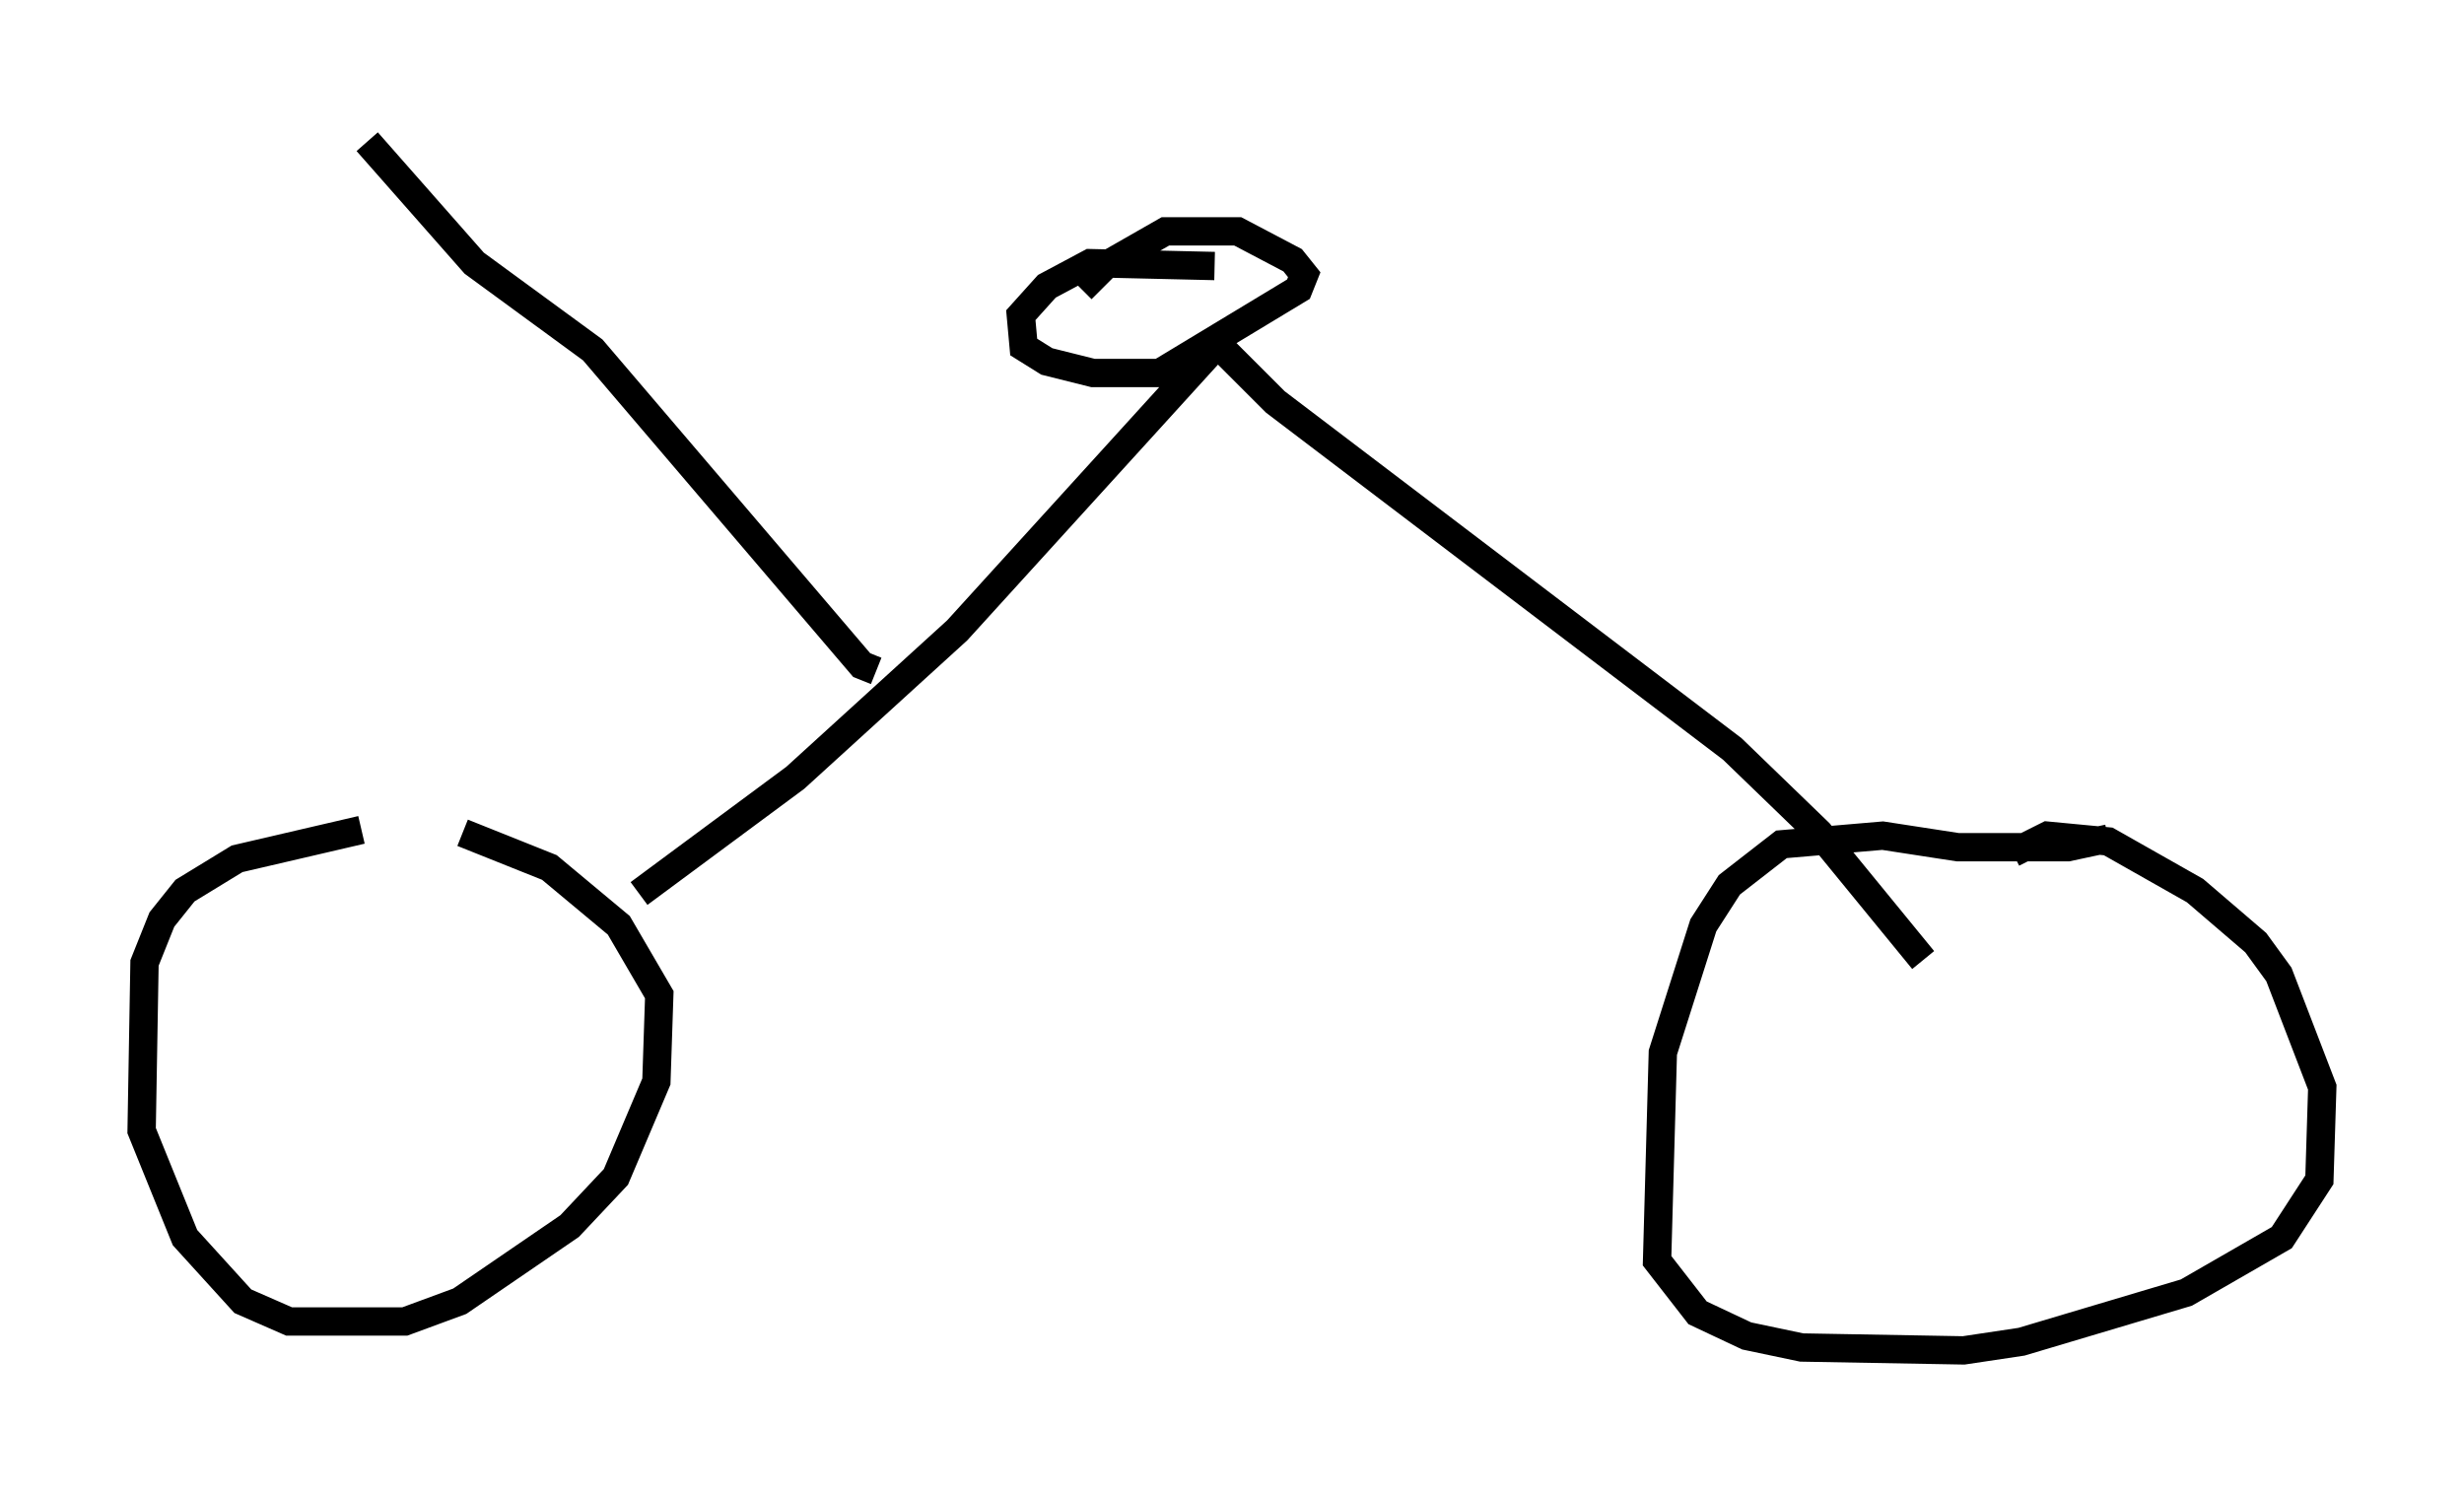 <?xml version="1.0" encoding="utf-8" ?>
<svg baseProfile="full" height="52.671" version="1.1" width="86.972" xmlns="http://www.w3.org/2000/svg" xmlns:ev="http://www.w3.org/2001/xml-events" xmlns:xlink="http://www.w3.org/1999/xlink"><defs /><rect fill="white" height="52.671" width="86.972" x="0" y="0" /><path d="M16.842, 29.296 m-4.083, 0.0 l-4.39, 1.021 -1.838, 1.123 l-0.817, 1.021 -0.613, 1.531 l-0.102, 5.921 1.531, 3.777 l2.042, 2.246 1.633, 0.715 l4.083, 0.0 1.94, -0.715 l3.879, -2.654 1.633, -1.735 l1.429, -3.369 0.102, -3.063 l-1.429, -2.45 -2.45, -2.042 l-3.063, -1.225 m58.086, 0.204 l-1.429, 0.306 -3.879, 0.0 l-2.654, -0.408 -3.573, 0.306 l-1.838, 1.429 -0.919, 1.429 l-1.429, 4.492 -0.204, 7.35 l1.429, 1.838 1.735, 0.817 l1.94, 0.408 5.717, 0.102 l2.042, -0.306 5.819, -1.735 l3.369, -1.94 1.327, -2.042 l0.102, -3.267 -1.531, -3.981 l-0.817, -1.123 -2.144, -1.838 l-3.063, -1.735 -2.144, -0.204 l-1.225, 0.613 m-48.49, 1.429 l5.513, -4.083 5.717, -5.206 l9.188, -10.106 2.042, 2.042 l16.129, 12.25 3.063, 2.96 l3.675, 4.492 m-25.011, -24.5 l-4.39, -0.102 -1.531, 0.817 l-0.919, 1.021 0.102, 1.123 l0.817, 0.51 1.633, 0.408 l2.348, 0.0 4.9, -2.96 l0.204, -0.51 -0.408, -0.51 l-1.94, -1.021 -2.552, 0.0 l-2.144, 1.225 -0.817, 0.817 m-7.248, 13.475 l-0.51, -0.204 -9.494, -11.127 l-4.185, -3.063 -3.777, -4.288 " fill="none" stroke="black" stroke-width="1" /></svg>